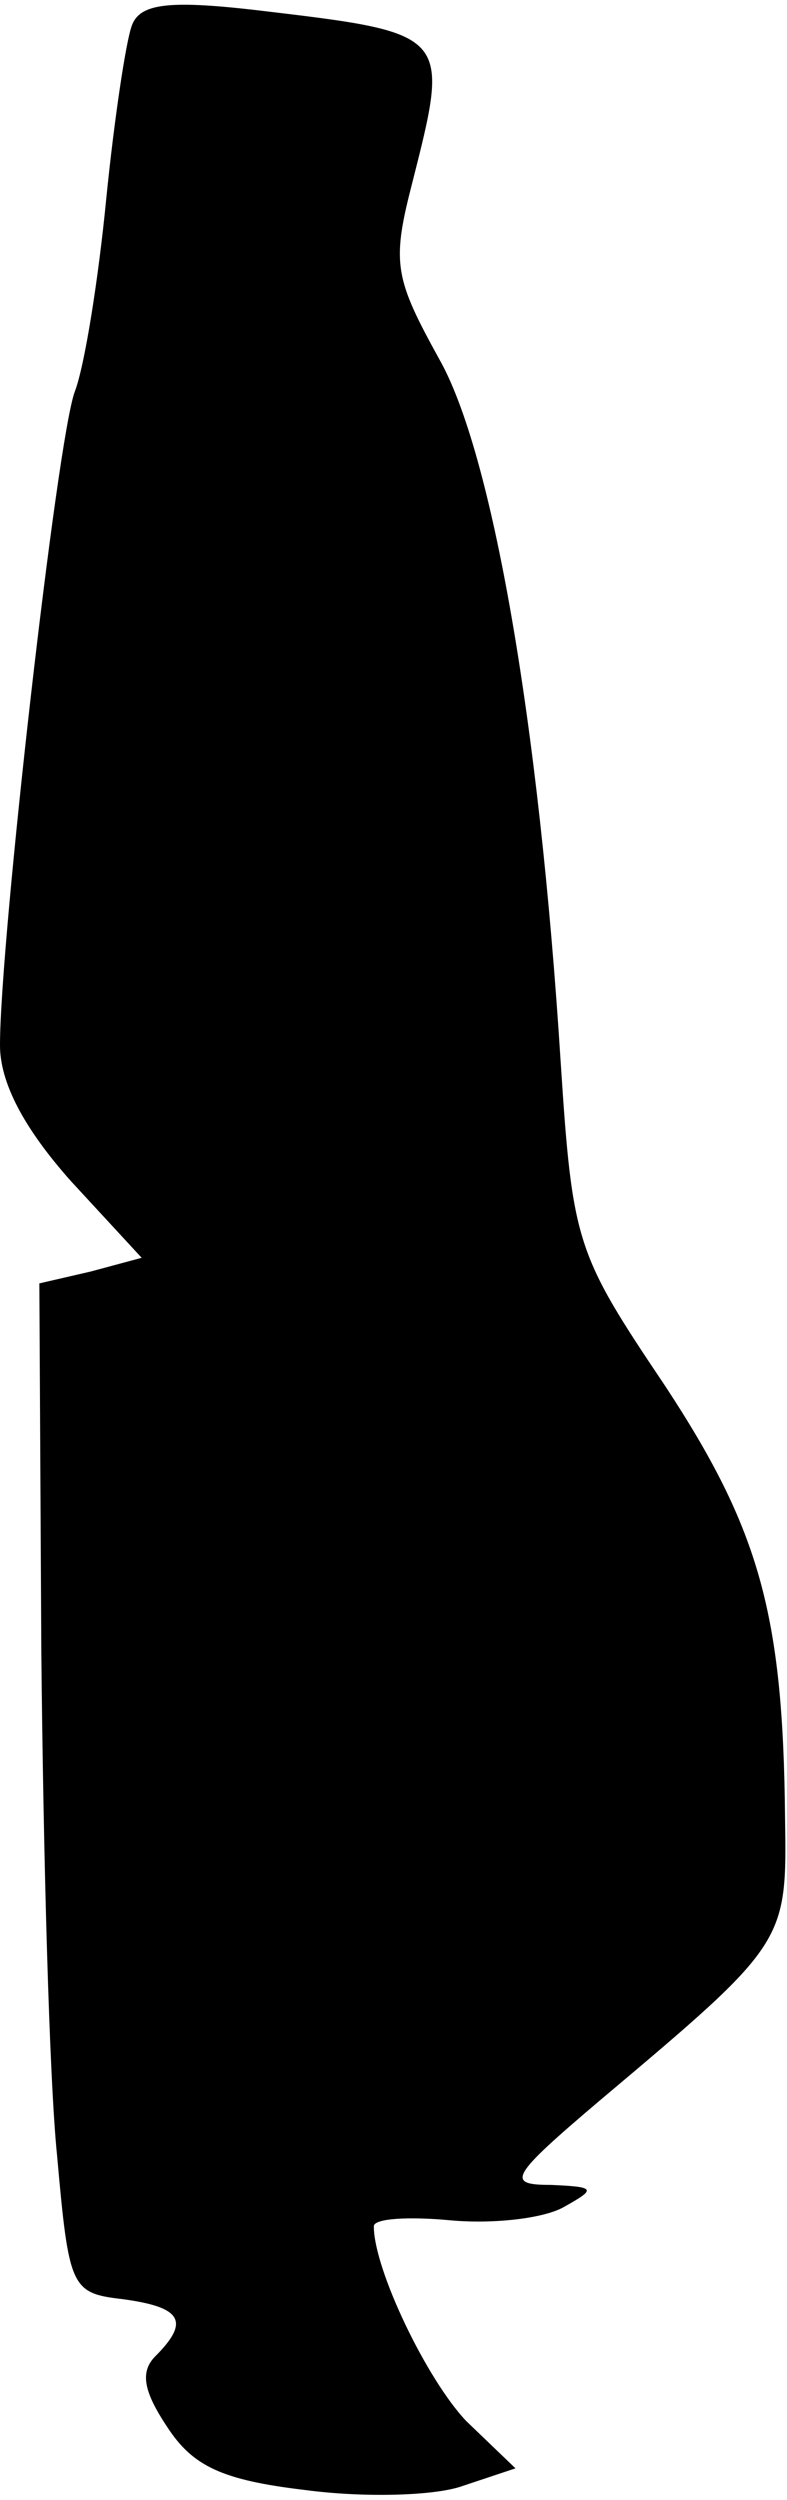 <?xml version="1.0" standalone="no"?>
<!DOCTYPE svg PUBLIC "-//W3C//DTD SVG 20010904//EN"
 "http://www.w3.org/TR/2001/REC-SVG-20010904/DTD/svg10.dtd">
<svg version="1.0" xmlns="http://www.w3.org/2000/svg"
 width="40pt" height="127pt" viewBox="0 0 40 127"
 preserveAspectRatio="xMidYMid meet">
<g transform="translate(0,127) scale(0.1,-0.1)"
fill="#000000" stroke="none">
<path fill="#000000" stroke="none" d="M67 1257 c-3 -8 -9 -48 -13 -88 -4 -41
-11 -85 -16 -98 -9 -24 -38 -279 -38 -332 0 -19 12 -42 36 -69 l36 -39 -26 -7
-26 -6 1 -187 c1 -102 4 -217 8 -256 6 -67 7 -70 33 -73 30 -4 35 -11 17 -29
-8 -8 -6 -18 6 -36 13 -20 28 -27 70 -32 30 -4 66 -3 80 2 l27 9 -25 24 c-20
21 -47 77 -47 99 0 4 18 5 39 3 22 -2 48 1 58 7 16 9 16 10 -7 11 -23 0 -21 4
25 43 95 80 95 80 94 144 -1 103 -13 146 -61 219 -45 67 -47 72 -53 164 -11
174 -35 311 -62 358 -22 40 -24 48 -14 87 20 79 21 78 -80 90 -44 5 -58 3 -62
-8z"/>
</g>
</svg>
